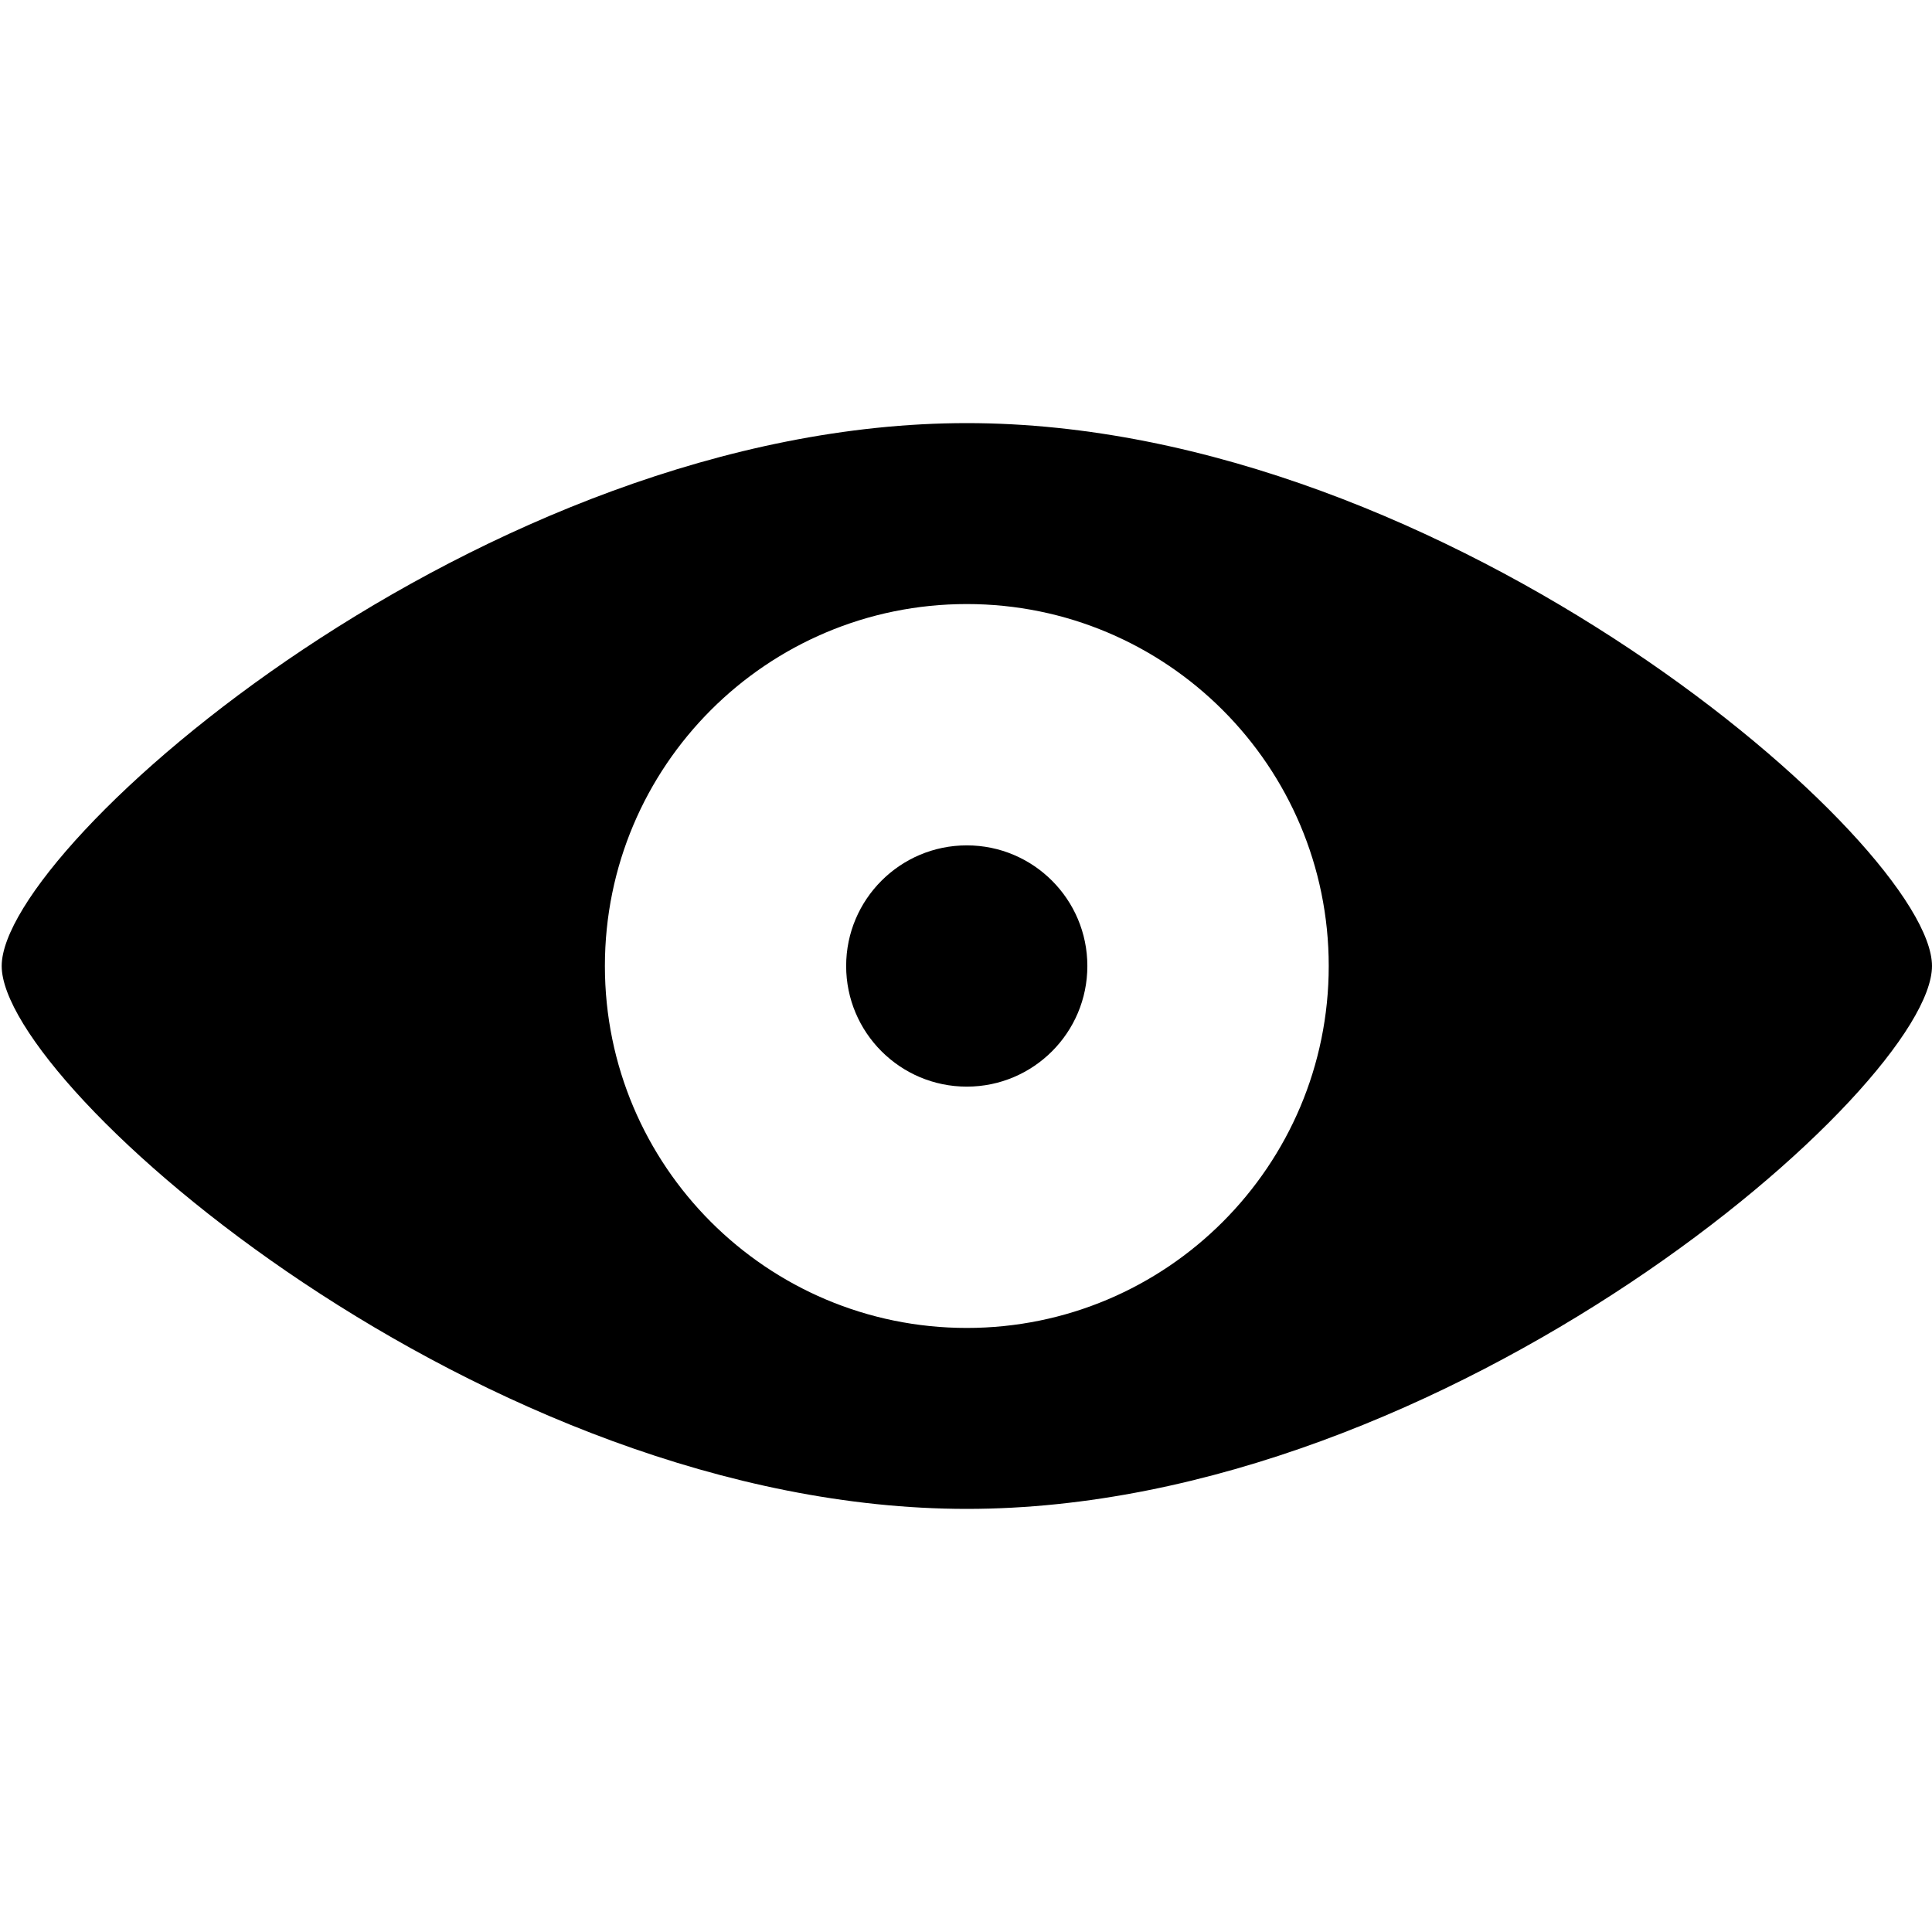 <svg xmlns="http://www.w3.org/2000/svg" width="32" height="32" viewBox="0 0 32 32"><path d="M16.014 7.008C8.02 7.008.028 14.002.028 16s7.993 8.992 15.986 8.992S32 17.998 32 16s-7.993-8.992-15.986-8.992zm0 14.987c-3.31 0-5.995-2.684-5.995-5.995s2.683-5.995 5.994-5.995c3.31 0 5.995 2.684 5.995 5.995s-2.685 5.995-5.996 5.995z"/><path d="M14.015 16c0 1.103.895 1.998 1.998 1.998S18.01 17.103 18.01 16s-.894-1.998-1.997-1.998-1.998.895-1.998 1.998z"/></svg>